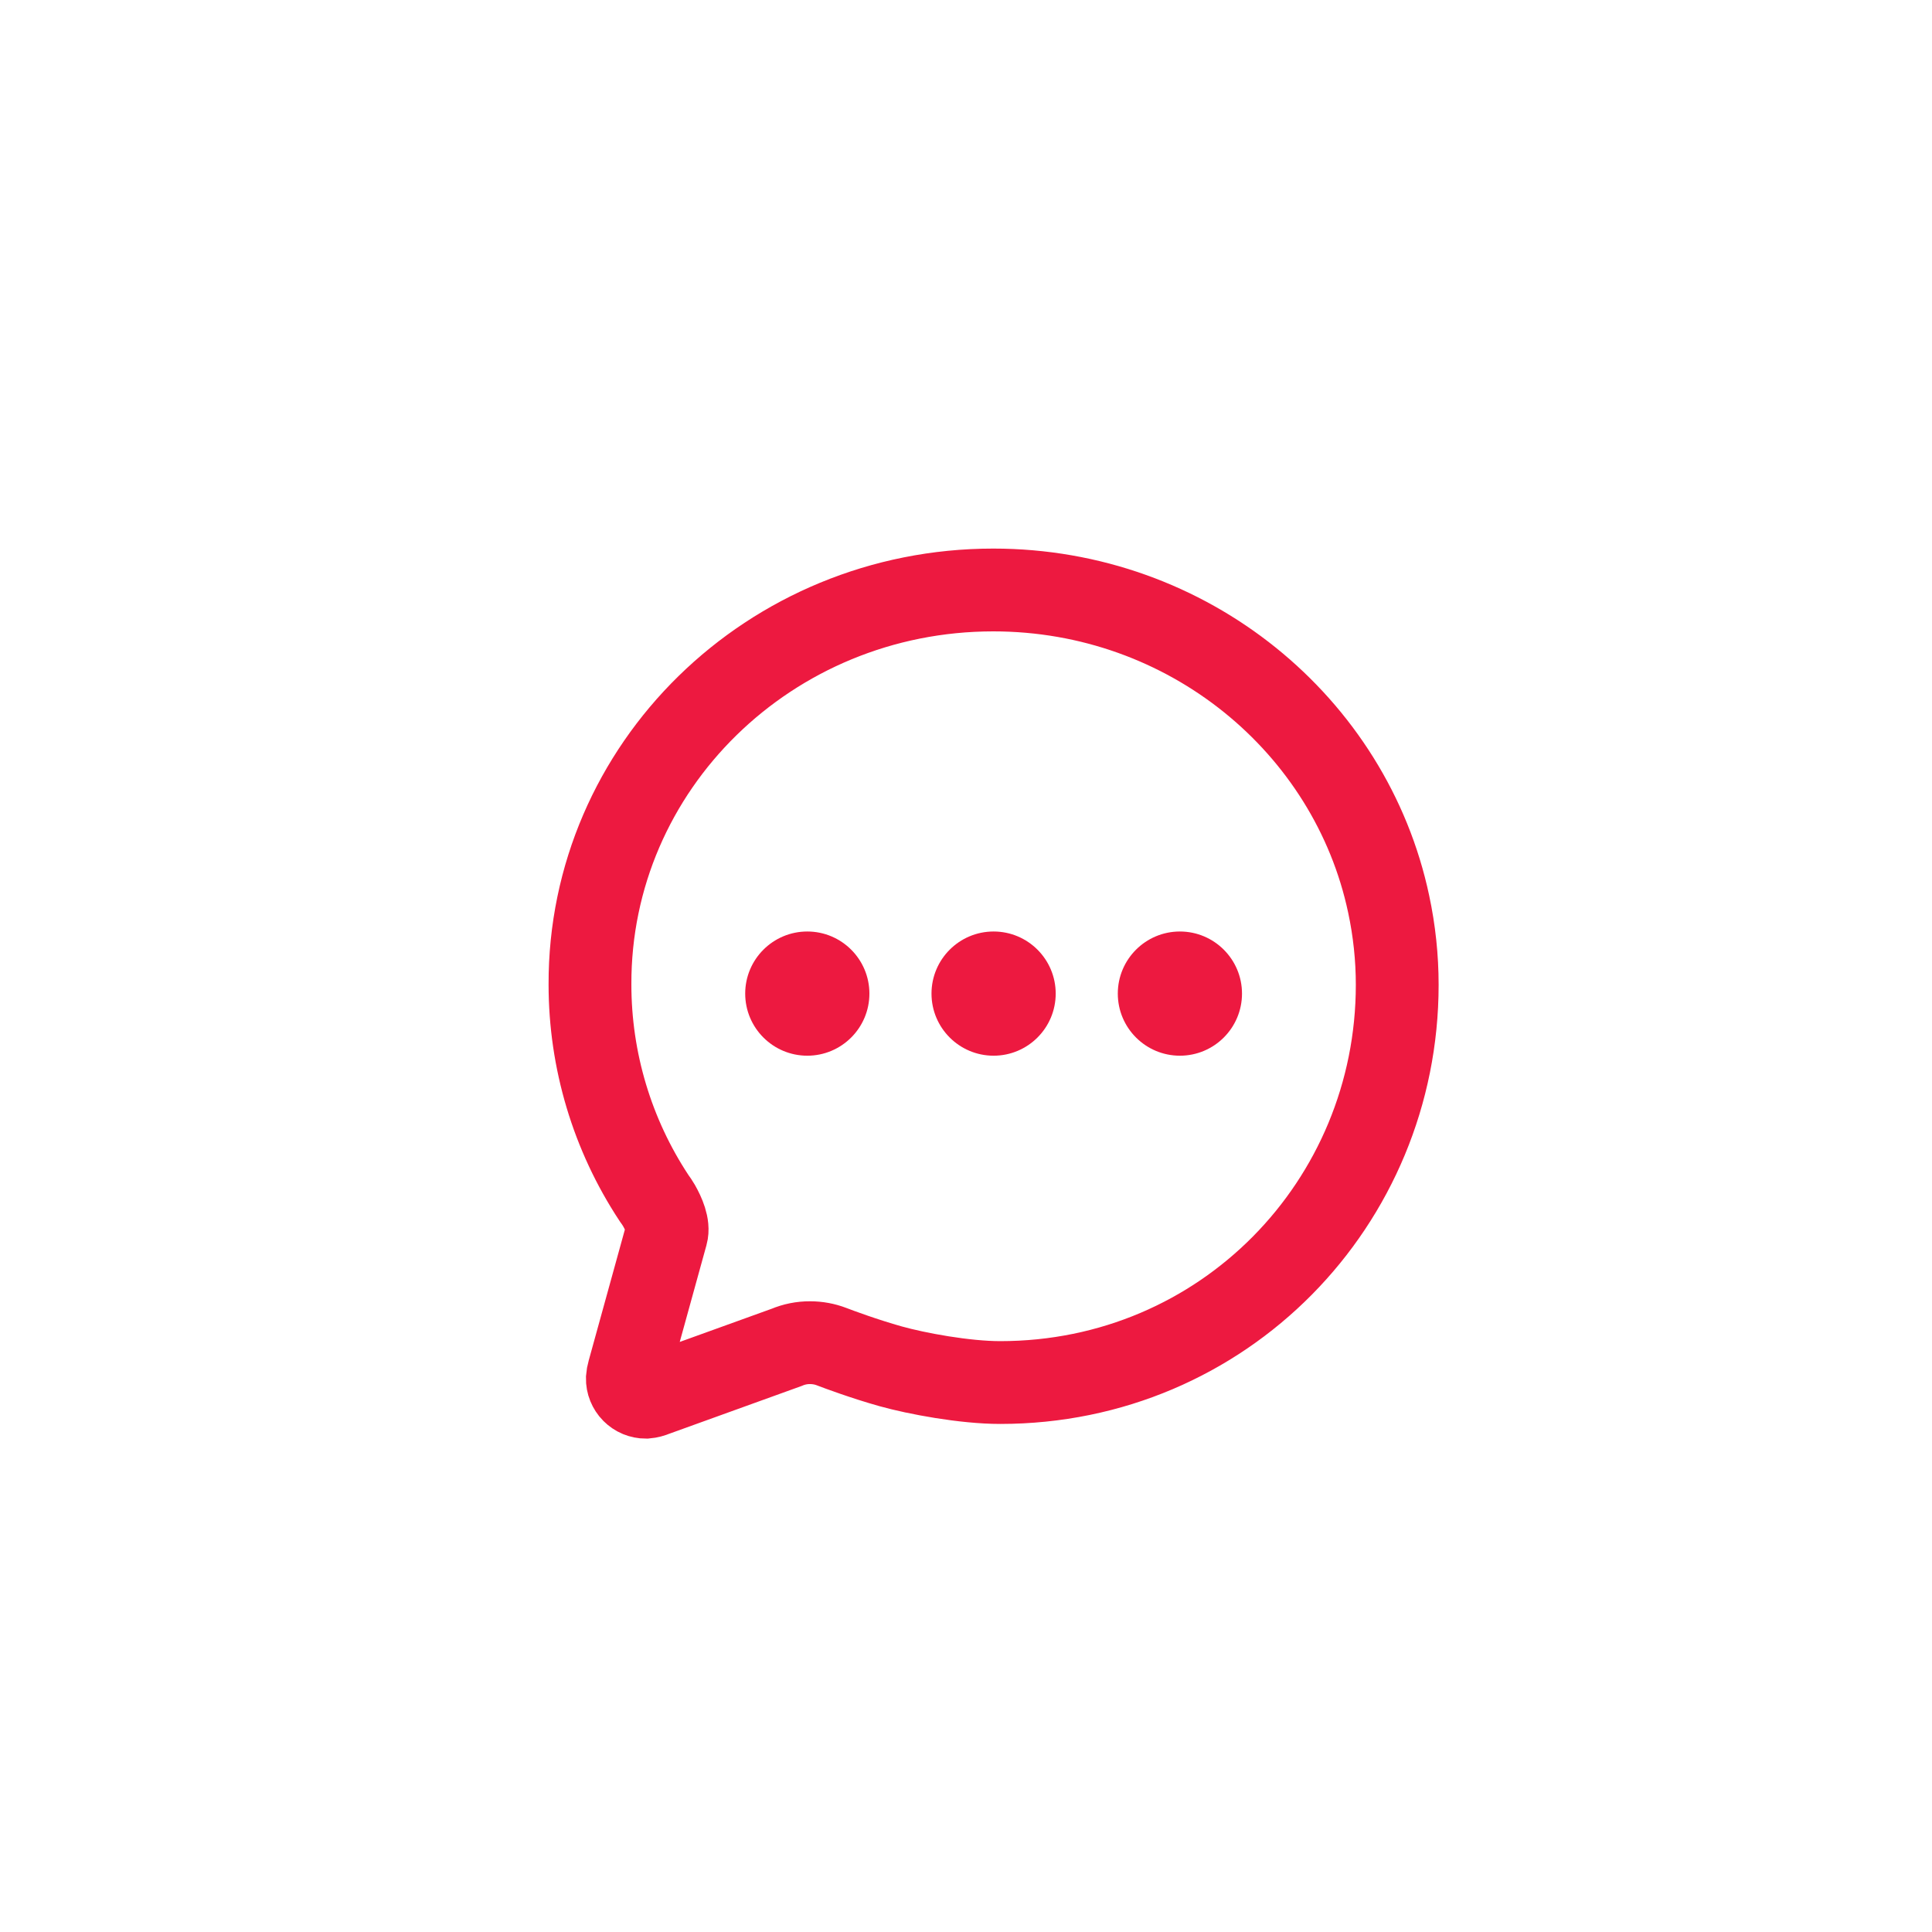 <svg width="35" height="35" viewBox="0 0 35 35" fill="none" xmlns="http://www.w3.org/2000/svg">
<g clip-path="url(#clip0_446_4810)">
<path d="M12.075 22.359C12.118 22.205 12.025 21.991 11.937 21.837C11.91 21.791 11.88 21.746 11.848 21.703C11.091 20.556 10.688 19.211 10.688 17.836C10.675 13.89 13.947 10.688 17.994 10.688C21.523 10.688 24.469 13.132 25.157 16.378C25.26 16.859 25.312 17.349 25.312 17.841C25.312 21.793 22.166 25.046 18.12 25.046C17.476 25.046 16.608 24.884 16.135 24.752C15.661 24.619 15.188 24.443 15.066 24.396C14.941 24.348 14.809 24.324 14.675 24.324C14.529 24.323 14.385 24.352 14.25 24.409L11.865 25.27C11.813 25.292 11.758 25.307 11.701 25.312C11.657 25.312 11.613 25.303 11.571 25.286C11.53 25.269 11.493 25.243 11.462 25.212C11.43 25.18 11.406 25.142 11.389 25.101C11.372 25.059 11.364 25.015 11.365 24.97C11.368 24.931 11.375 24.892 11.386 24.854L12.075 22.359Z" stroke="#ED1940" stroke-width="1.5" stroke-miterlimit="10" stroke-linecap="round"/>
<path d="M14.625 19.125C15.246 19.125 15.75 18.621 15.75 18C15.75 17.379 15.246 16.875 14.625 16.875C14.004 16.875 13.5 17.379 13.5 18C13.5 18.621 14.004 19.125 14.625 19.125Z" fill="#ED1940"/>
<path d="M18 19.125C18.621 19.125 19.125 18.621 19.125 18C19.125 17.379 18.621 16.875 18 16.875C17.379 16.875 16.875 17.379 16.875 18C16.875 18.621 17.379 19.125 18 19.125Z" fill="#ED1940"/>
<path d="M21.375 19.125C21.996 19.125 22.5 18.621 22.5 18C22.5 17.379 21.996 16.875 21.375 16.875C20.754 16.875 20.25 17.379 20.25 18C20.25 18.621 20.754 19.125 21.375 19.125Z" fill="#ED1940"/>
</g>
<defs>
<clipPath id="clip0_446_4810">
<rect width="18" height="18" fill="white" transform="translate(9 9)"/>
</clipPath>
</defs>
</svg>
